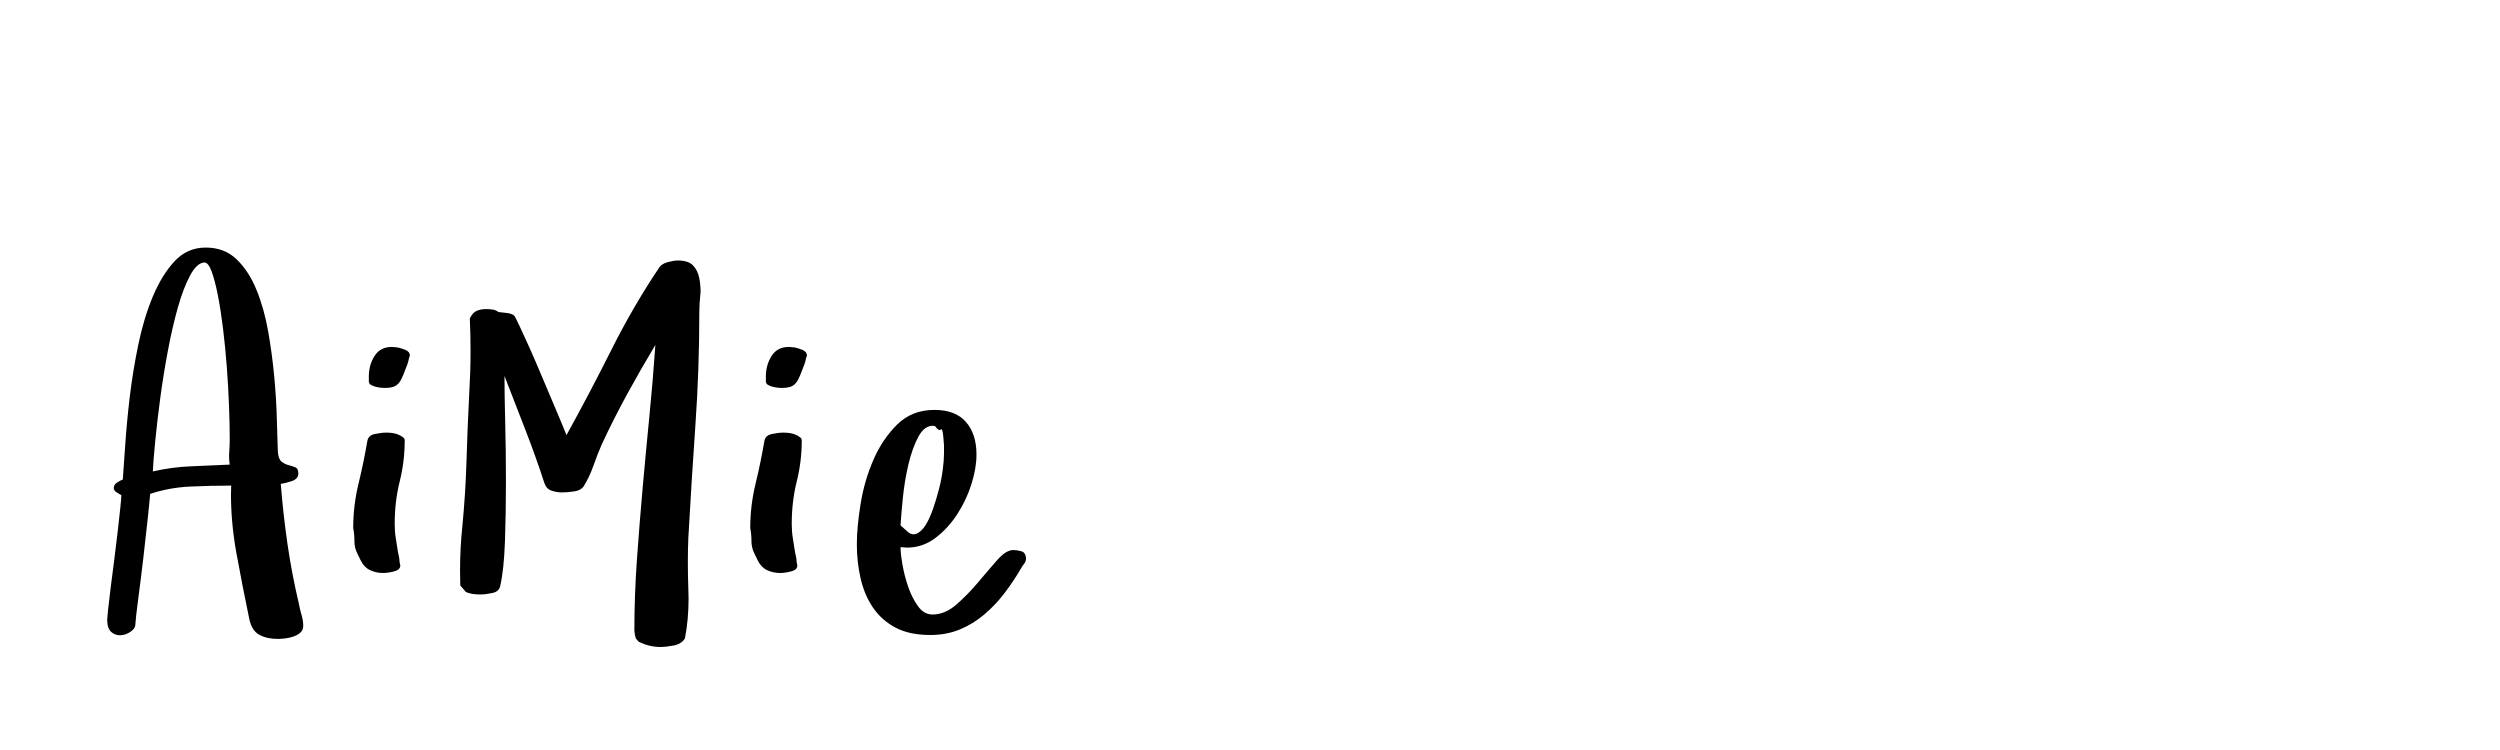 <?xml version="1.0"?>
<svg version="1.1" xmlns="http://www.w3.org/2000/svg" width="400" height="120" style="border: dashed 2px #aaa"><path fill="#" d="M17.148,99.102q0-0.234,0.156-1.66t0.41-3.477t0.566-4.414t0.547-4.473t0.41-3.711t0.176-2.148q-0.312-0.156-0.762-0.449t-0.449-0.684q0-0.547,0.527-0.879t0.918-0.488q0.156-1.992,0.391-5.547t0.723-7.676t1.367-8.359t2.324-7.695t3.477-5.645t5-2.188t4.922,1.875t3.184,4.883t1.875,6.68t0.977,7.305t0.41,6.797t0.156,5.078q0.078,1.211,0.586,1.621t1.113,0.566t1.094,0.352t0.488,0.977q0,0.898-1.094,1.25t-1.719,0.43q0.391,4.883,1.074,9.609t1.816,9.531q0.156,0.898,0.43,1.816t0.273,1.777q0,0.625-0.43,1.035t-1.113,0.645t-1.367,0.312t-1.152,0.078q-1.758,0-2.969-0.664t-1.602-2.539q-1.055-5.039-2.07-10.586q-0.859-4.805-0.859-9.336q0-0.703,0.039-1.406q-3.281,0-6.602,0.156t-6.367,1.172q-0.078,1.055-0.391,3.984t-0.703,6.289t-0.801,6.426t-0.488,4.355q-0.078,0.547-0.801,1.035t-1.562,0.527t-1.484-0.527t-0.645-2.012z M24.453,75.43q3.047-0.703,6.113-0.82t6.191-0.273q-0.156-0.977-0.078-2.012t0.078-2.09q0-2.305-0.117-5.352t-0.352-6.172t-0.605-6.152t-0.84-5.391t-0.996-3.77t-1.152-1.406q-1.211,0.078-2.285,2.09t-1.953,5.117t-1.602,6.953t-1.211,7.52t-0.801,6.836t-0.391,4.922z M56.511,84.492q0-3.594,0.84-7.051t1.426-6.895q0.156-0.898,1.23-1.113t1.816-0.215q1.289,0,2.07,0.391q0.312,0.156,0.586,0.352t0.273,0.508q0,3.359-0.801,6.562t-0.801,6.797q0,1.211,0.176,2.285t0.332,2.129l0.234,1.133q0,0.312,0.039,0.547t0.117,0.547q0,0.703-0.996,0.957t-1.738,0.254q-1.133,0-2.09-0.449t-1.504-1.543l-0.547-1.133q-0.469-0.898-0.469-2.012t-0.195-2.051z M59.011,60.977l0-0.742q0-1.836,0.918-3.281t2.754-1.445q0.234,0,0.449,0.039t0.449,0.039q0.469,0.078,1.23,0.371t0.762,0.918l0,0.078q-0.156,0.312-0.195,0.645t-0.195,0.566l0.078-0.078q-0.469,1.211-0.762,1.953t-0.645,1.191t-0.879,0.645t-1.504,0.195q-0.156,0-0.547-0.039t-0.84-0.156t-0.762-0.312t-0.312-0.586z M73.646,93.672q-0.039-1.172-0.039-2.344q0-3.672,0.391-7.383q0.469-4.922,0.625-9.688q0.156-5.586,0.469-11.602q0.195-3.281,0.195-6.484q0-2.617-0.117-5.195q0.391-0.898,1.035-1.211t1.621-0.312q0.469,0,0.996,0.078t0.918,0.391q0.547,0.078,1.348,0.156t1.23,0.469q0.156,0.234,0.801,1.602t1.523,3.32t1.836,4.238t1.836,4.336t1.523,3.613t0.801,1.953q3.672-6.641,7.188-13.652t7.695-13.223q0.391-0.547,1.348-0.801t1.582-0.254q1.68,0,2.441,0.801t0.996,2.051q0.156,0.781,0.195,1.68q0.039,0.469-0.039,0.977q-0.156,1.445-0.156,2.734q0,9.102-0.625,18.066t-1.133,18.105q-0.078,1.875-0.078,3.906t0.078,4.219q0.039,0.781,0.039,1.523q0,3.438-0.586,6.406q-0.547,0.898-1.797,1.133t-2.109,0.234q-1.836,0-3.516-0.859l-0.43-0.508l-0.156-0.625t-0.078-0.625q0-5.664,0.41-11.406t0.918-11.465t1.074-11.426t0.957-11.406q-2.305,3.828-4.473,7.793t-4.082,8.066q-0.703,1.602-1.348,3.438t-1.543,3.281q-0.469,0.703-1.582,0.859t-1.934,0.156q-0.781,0-1.621-0.273t-1.152-1.172q-1.445-4.414-3.086-8.633t-3.32-8.555q0,2.891,0.117,7.48t0.117,9.512t-0.156,9.414t-0.742,7.109q-0.156,0.977-1.27,1.211t-1.934,0.234q-0.625,0-1.191-0.078t-1.113-0.312z M120.039,84.492q0-3.594,0.84-7.051t1.426-6.895q0.156-0.898,1.23-1.113t1.816-0.215q1.289,0,2.07,0.391q0.312,0.156,0.586,0.352t0.273,0.508q0,3.359-0.801,6.562t-0.801,6.797q0,1.211,0.176,2.285t0.332,2.129l0.234,1.133q0,0.312,0.039,0.547t0.117,0.547q0,0.703-0.996,0.957t-1.738,0.254q-1.133,0-2.09-0.449t-1.504-1.543l-0.547-1.133q-0.469-0.898-0.469-2.012t-0.195-2.051z M122.539,60.977l0-0.742q0-1.836,0.918-3.281t2.754-1.445q0.234,0,0.449,0.039t0.449,0.039q0.469,0.078,1.23,0.371t0.762,0.918l0,0.078q-0.156,0.312-0.195,0.645t-0.195,0.566l0.078-0.078q-0.469,1.211-0.762,1.953t-0.645,1.191t-0.879,0.645t-1.504,0.195q-0.156,0-0.547-0.039t-0.84-0.156t-0.762-0.312t-0.312-0.586z M137.097,87.031q0-2.734,0.605-6.445t2.051-7.031t3.809-5.645t5.957-2.324q3.359,0,5.039,1.934t1.68,5.215q0,2.148-0.801,4.707t-2.285,4.844t-3.516,3.809t-4.531,1.523l-1.016-0.078q0,1.055,0.312,2.832t0.918,3.535t1.562,3.086t2.324,1.328q1.992,0,3.828-1.602t3.477-3.555t3.047-3.555t2.578-1.602q0.625,0,1.289,0.195t0.742,1.094q0,0.547-0.293,0.898t-0.527,0.781q-1.211,2.07-2.637,3.945t-3.223,3.398t-3.926,2.402t-4.707,0.879q-3.359,0-5.586-1.191t-3.594-3.203t-1.973-4.648t-0.605-5.527z M144.089,84.062l1.094,0.977q0.781,0.703,1.562,0.312t1.406-1.426t1.152-2.559t0.938-3.125t0.605-3.125t0.195-2.539l0-1.328t-0.117-1.406t-0.41-1.113t-0.918-0.566q-0.195-0.039-0.352-0.039q-1.328,0-2.266,1.68q-1.016,1.875-1.641,4.551t-0.898,5.488t-0.352,4.219z"/><path fill="#" d=""/></svg>
